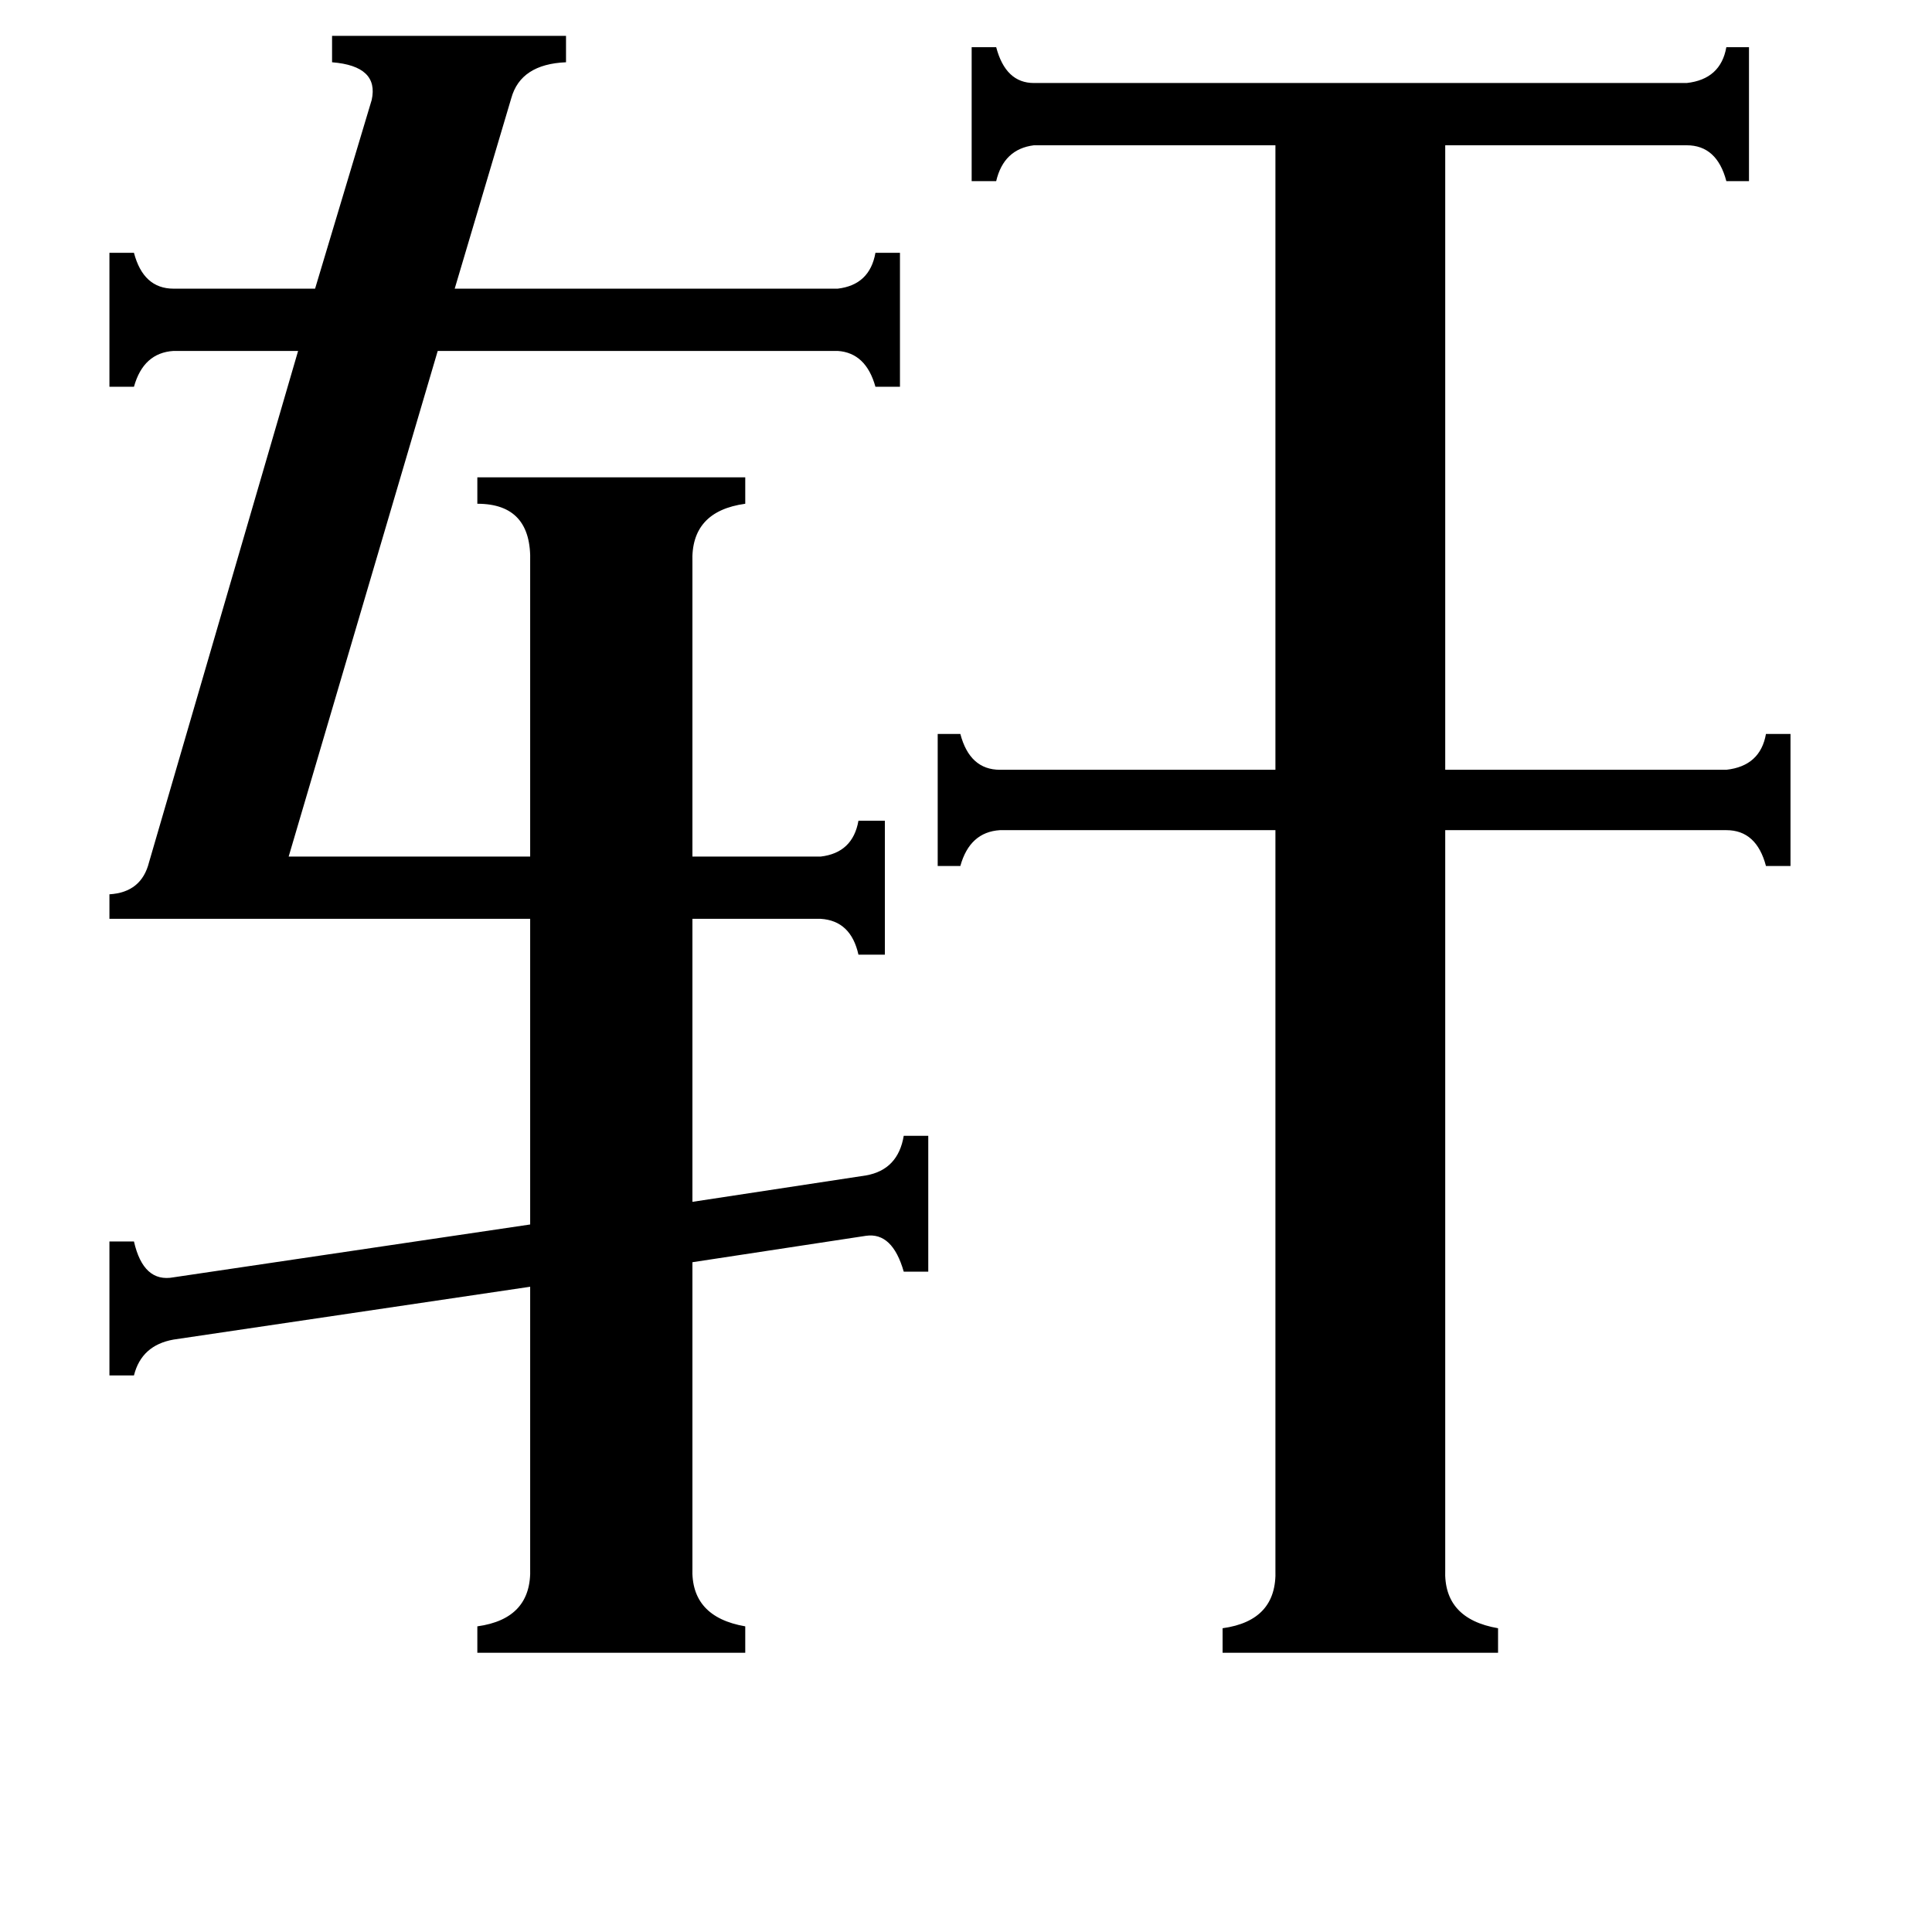 <svg xmlns="http://www.w3.org/2000/svg" viewBox="0 -800 1024 1024">
	<path fill="#000000" d="M766 32Q765 58 794 63V76H648V63Q677 59 676 32V-360H530Q514 -359 509 -341H497V-411H509Q514 -392 530 -392H676V-723H548Q532 -721 528 -704H515V-775H528Q533 -756 548 -756H894Q912 -758 915 -775H927V-704H915Q910 -723 894 -723H766V-392H915Q933 -394 936 -411H949V-341H936Q931 -360 915 -360H766ZM197 -747Q201 -765 176 -767V-781H300V-767Q276 -766 271 -748L241 -647H444Q461 -649 464 -666H477V-595H464Q459 -613 444 -614H232L153 -346H281V-502Q282 -533 253 -533V-547H395V-533Q366 -529 367 -502V-346H435Q452 -348 455 -365H469V-294H455Q451 -312 435 -313H367V-163L459 -177Q476 -180 479 -198H492V-126H479Q473 -147 459 -145L367 -131V31Q366 57 395 62V76H253V62Q282 58 281 31V-118L92 -90Q75 -87 71 -71H58V-142H71Q76 -120 92 -123L281 -151V-313H58V-326Q75 -327 79 -343L158 -614H92Q76 -613 71 -595H58V-666H71Q76 -647 92 -647H167Z"/>
</svg>